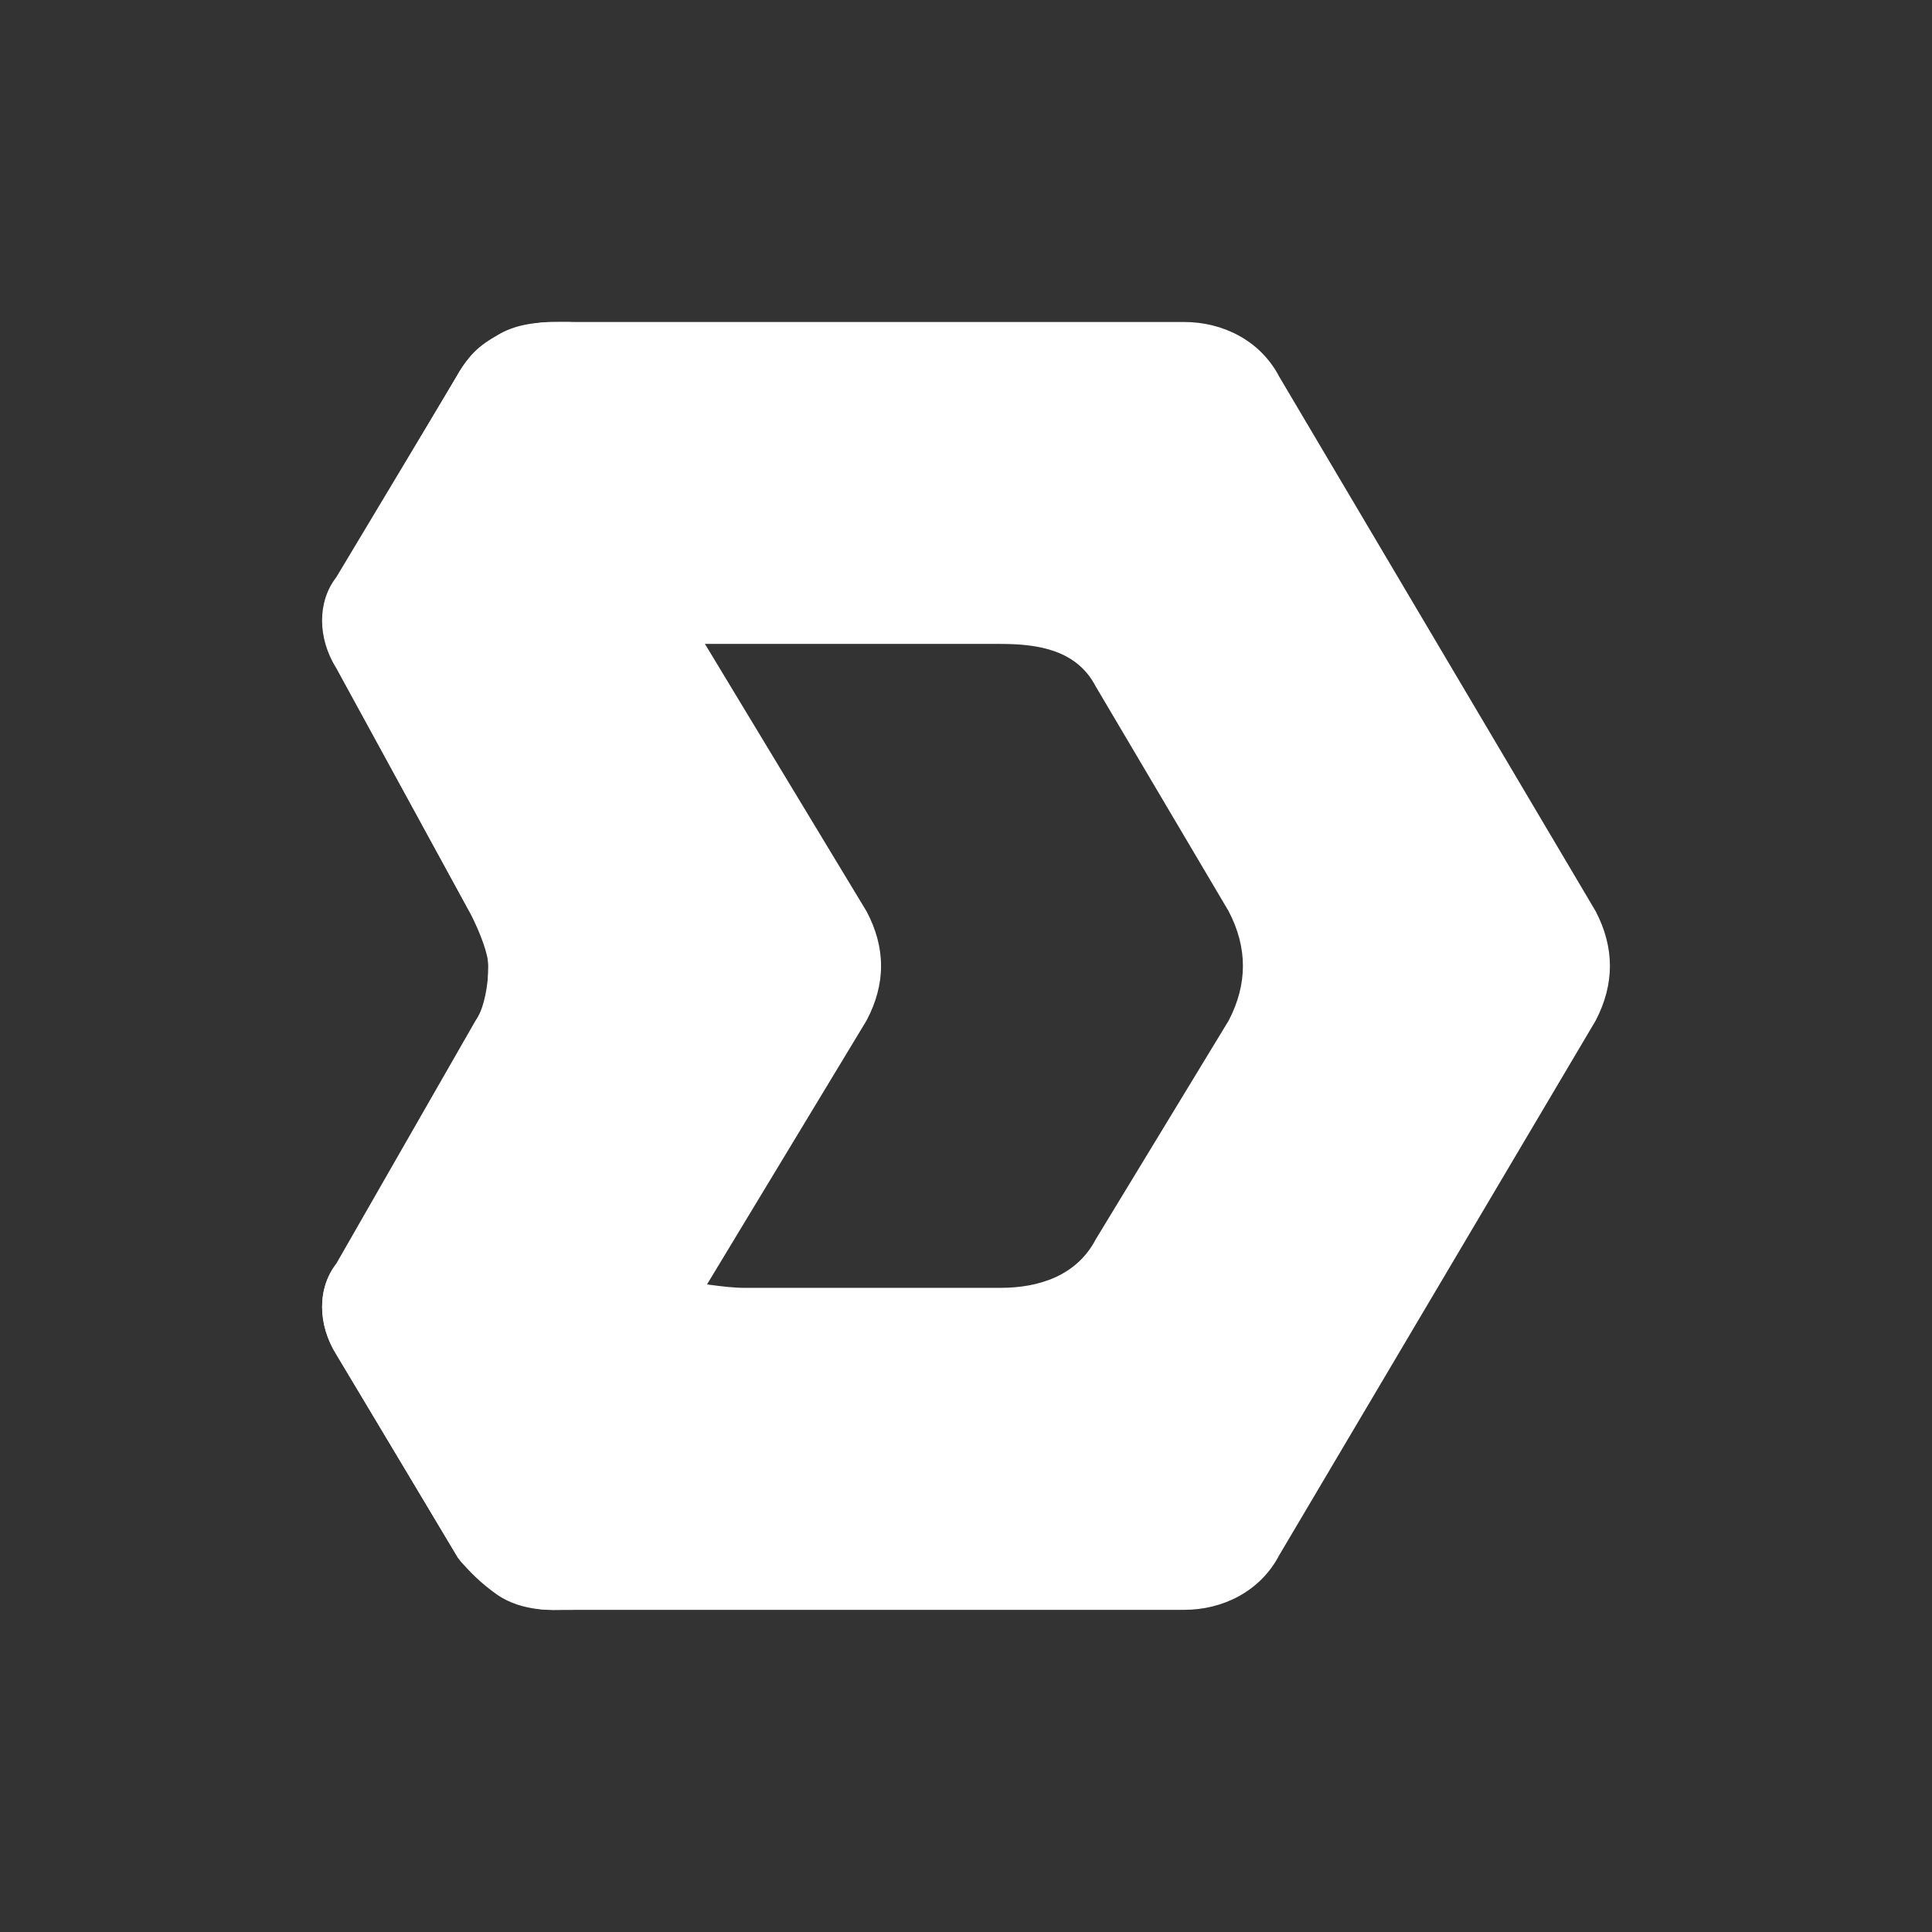 <svg width="24" height="24" viewBox="0 0 24 24" fill="none" xmlns="http://www.w3.org/2000/svg">
<rect x="0" y="0" width="24" height="24" fill="#333333" stroke="none"/>
<path d="M6.143 4.226C6.379 4.075 6.615 4 6.851 4H14.712C15.184 4 15.655 4.226 15.891 4.679L19.822 11.32C20.058 11.773 20.058 12.225 19.822 12.678L15.891 19.319C15.655 19.772 15.184 19.998 14.712 19.998H6.851C6.615 19.998 6.379 19.922 6.143 19.772C5.986 19.62 5.75 19.47 5.671 19.319L4.178 16.828C3.942 16.451 3.942 15.998 4.178 15.697L5.908 12.678C6.065 12.452 6.065 12.225 6.065 11.999C6.065 11.773 5.986 11.546 5.829 11.32L4.178 8.301C3.942 7.924 3.942 7.472 4.178 7.17L5.672 4.679C5.75 4.528 5.907 4.302 6.143 4.226ZM8.58 15.923C8.58 15.923 9.003 15.998 9.239 15.998H12.432C12.904 15.998 13.376 15.848 13.612 15.395L15.263 12.678C15.499 12.225 15.499 11.773 15.263 11.32L13.612 8.528C13.376 8.074 12.899 7.999 12.427 7.999H8.58L10.545 11.32C10.782 11.773 10.782 12.225 10.545 12.678L8.58 15.923Z" fill="white"/>
<path d="M6.991 4H7.153C6.51 4 6.621 4.44 6.671 4.528L8.757 7.999L10.764 11.32C11.005 11.773 11.005 12.225 10.764 12.678L8.757 15.998C8.757 15.998 7.072 18.791 6.67 19.394C6.67 19.394 6.349 19.998 7.152 19.998H14.857H6.992C6.911 19.998 6.493 20.033 6.172 19.807C5.987 19.677 5.822 19.521 5.683 19.343L4.183 16.828C3.942 16.451 3.942 15.998 4.183 15.697L5.92 12.665C6.018 12.505 6.067 12.225 6.067 11.998C6.067 11.868 5.979 11.61 5.833 11.327L4.189 8.31C3.948 7.933 3.948 7.481 4.189 7.179L5.709 4.612C5.841 4.414 5.914 4.312 6.21 4.146C6.462 4.005 6.75 4 6.991 4Z" fill="white"/>
</svg>
